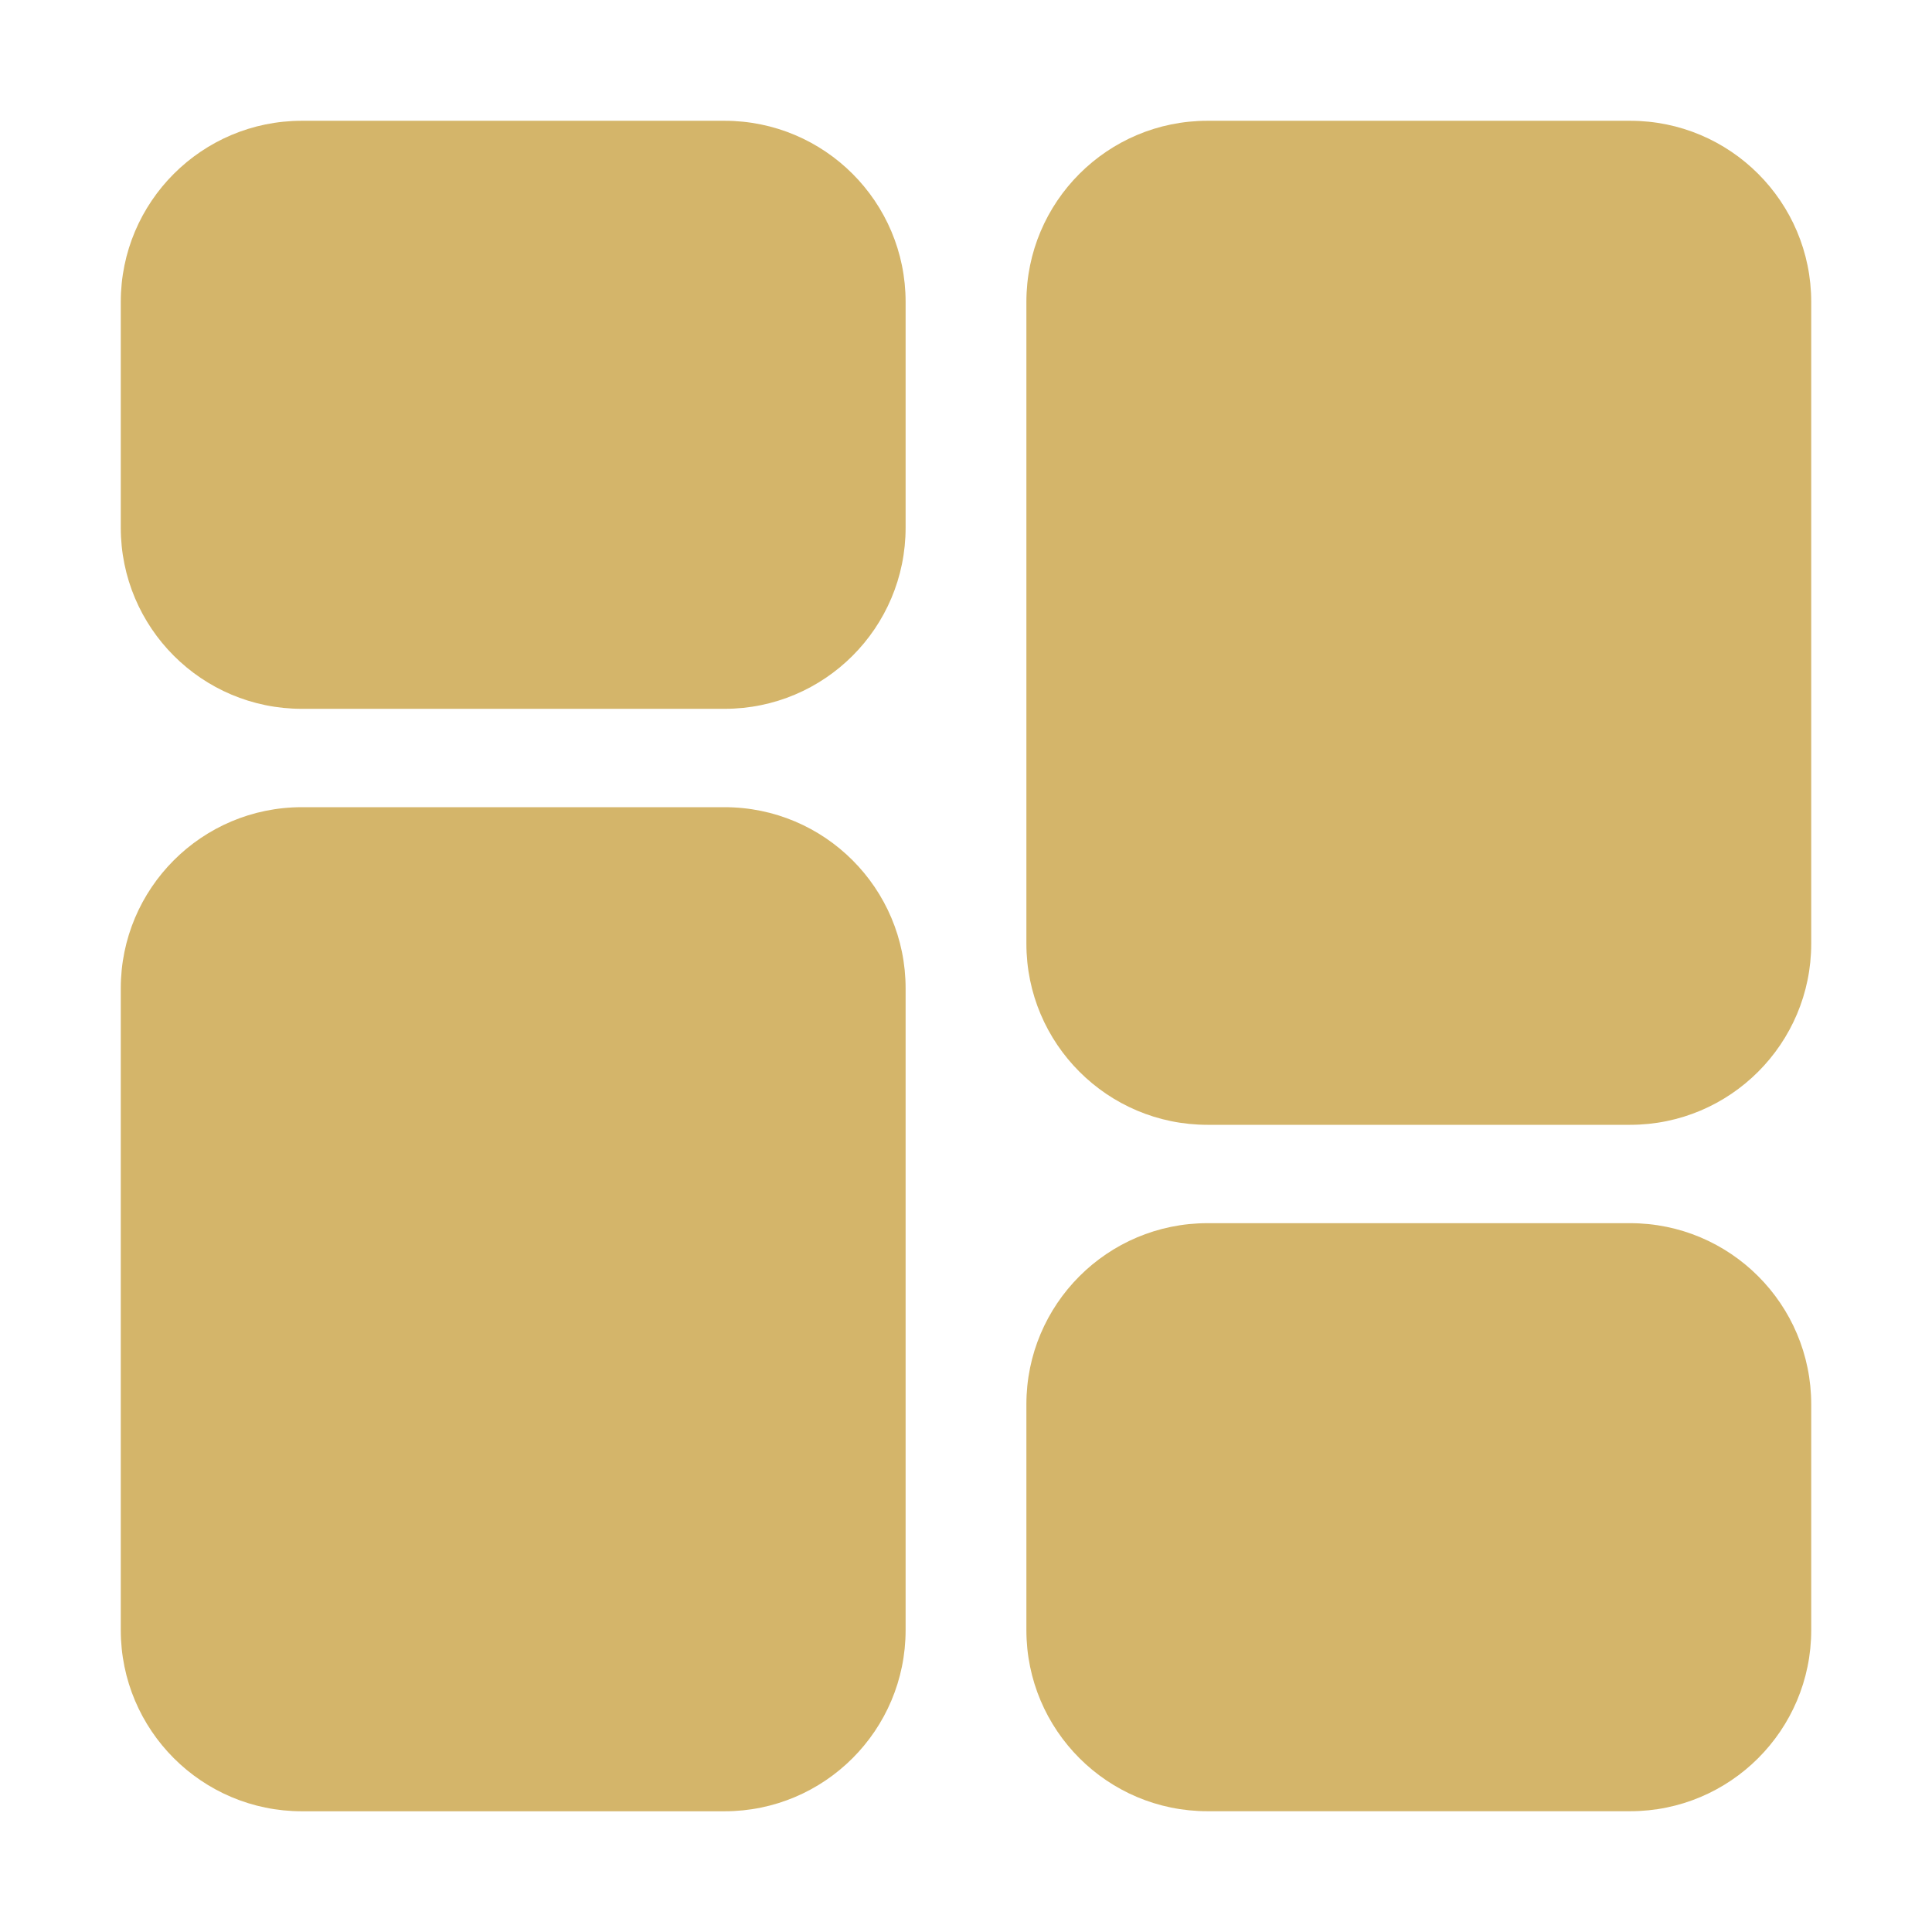 <svg width="35" height="35" viewBox="0 0 35 35" fill="none" xmlns="http://www.w3.org/2000/svg">
<mask id="mask0_7672_27" style="mask-type:alpha" maskUnits="userSpaceOnUse" x="0" y="0" width="35" height="35">
<rect y="0.121" width="35" height="34.879" fill="#4D4D4D"/>
</mask>
<g mask="url(#mask0_7672_27)">
</g>
<path d="M13.125 2.188H5.469C3.657 2.188 2.188 3.657 2.188 5.469V9.559C2.188 11.372 3.657 12.841 5.469 12.841H13.125C14.937 12.841 16.406 11.372 16.406 9.559V5.469C16.406 3.657 14.937 2.188 13.125 2.188Z" fill="#D4B56A"/>
<path d="M13.125 14.623H5.469C3.657 14.623 2.188 16.093 2.188 17.905V29.531C2.188 31.343 3.657 32.813 5.469 32.813H13.125C14.937 32.813 16.406 31.343 16.406 29.531V17.905C16.406 16.093 14.937 14.623 13.125 14.623Z" fill="#D4B56A"/>
<path d="M29.531 22.159H21.875C20.063 22.159 18.594 23.628 18.594 25.441V29.531C18.594 31.343 20.063 32.812 21.875 32.812H29.531C31.343 32.812 32.812 31.343 32.812 29.531V25.441C32.812 23.628 31.343 22.159 29.531 22.159Z" fill="#D4B56A"/>
<path d="M29.531 2.188H21.875C20.063 2.188 18.594 3.657 18.594 5.469V17.095C18.594 18.907 20.063 20.377 21.875 20.377H29.531C31.343 20.377 32.812 18.907 32.812 17.095V5.469C32.812 3.657 31.343 2.188 29.531 2.188Z" fill="#D4B56A"/>
</svg>
